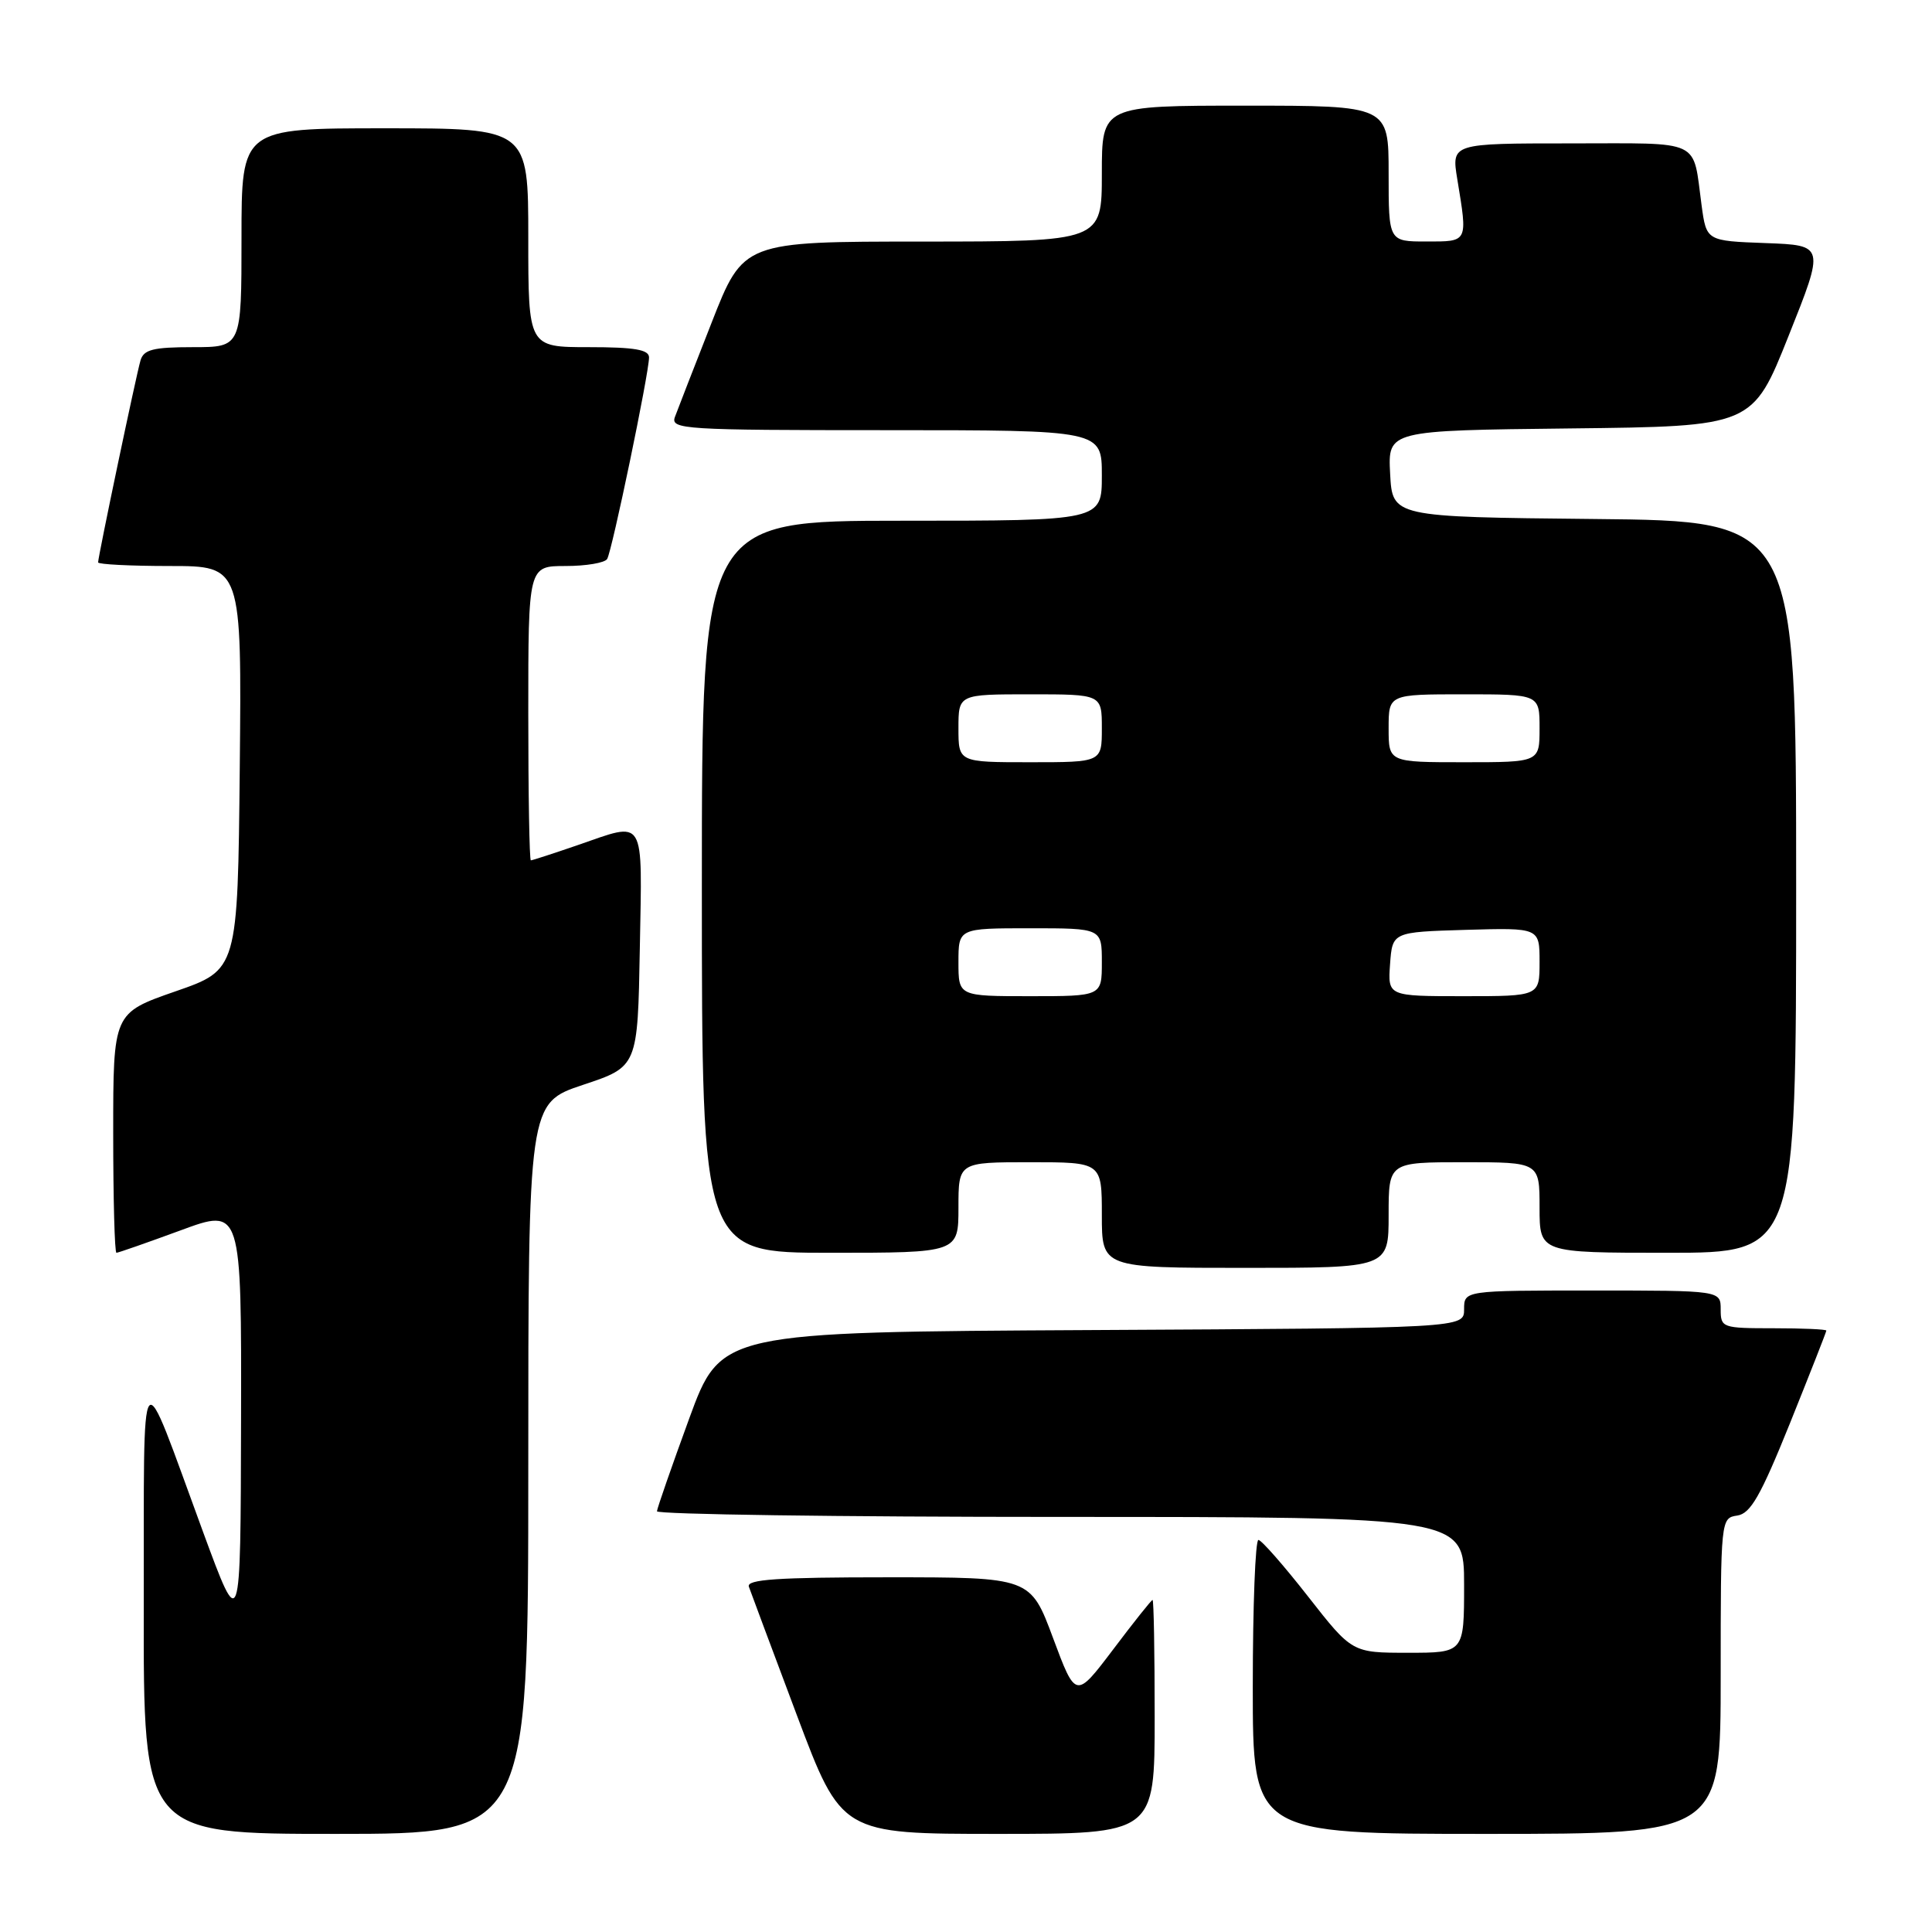 <?xml version="1.0" encoding="UTF-8" standalone="no"?>
<!DOCTYPE svg PUBLIC "-//W3C//DTD SVG 1.1//EN" "http://www.w3.org/Graphics/SVG/1.1/DTD/svg11.dtd" >
<svg xmlns="http://www.w3.org/2000/svg" xmlns:xlink="http://www.w3.org/1999/xlink" version="1.1" viewBox="0 0 256 256">
 <g >
 <path fill="currentColor"
d=" M 70.00 194.58 C 70.00 146.17 70.00 146.17 77.25 143.75 C 84.50 141.34 84.50 141.34 84.78 125.67 C 85.09 107.92 85.65 108.85 76.50 112.00 C 73.30 113.10 70.53 114.00 70.34 114.00 C 70.15 114.00 70.00 105.22 70.00 94.50 C 70.00 75.00 70.00 75.00 74.94 75.00 C 77.66 75.00 80.14 74.58 80.45 74.07 C 81.10 73.02 86.00 49.44 86.00 47.36 C 86.00 46.33 84.09 46.00 78.00 46.00 C 70.00 46.00 70.00 46.00 70.00 31.50 C 70.00 17.00 70.00 17.00 51.00 17.00 C 32.00 17.00 32.00 17.00 32.00 31.50 C 32.00 46.00 32.00 46.00 25.57 46.00 C 20.30 46.00 19.04 46.32 18.62 47.75 C 18.05 49.68 13.00 73.74 13.00 74.52 C 13.00 74.78 17.28 75.00 22.52 75.00 C 32.03 75.00 32.03 75.00 31.77 101.75 C 31.50 128.50 31.50 128.50 23.25 131.36 C 15.00 134.23 15.00 134.23 15.00 150.11 C 15.00 158.85 15.19 166.00 15.43 166.00 C 15.67 166.00 19.49 164.66 23.93 163.03 C 32.00 160.05 32.00 160.05 31.94 188.28 C 31.88 216.50 31.88 216.50 26.91 203.00 C 18.29 179.57 19.11 178.56 19.05 212.75 C 19.00 243.00 19.00 243.00 44.50 243.00 C 70.00 243.00 70.00 243.00 70.00 194.58 Z  M 153.00 227.50 C 153.00 218.97 152.88 212.00 152.72 212.00 C 152.57 212.00 150.22 214.95 147.50 218.56 C 142.54 225.11 142.54 225.11 139.54 217.06 C 136.54 209.00 136.54 209.00 117.67 209.00 C 102.99 209.00 98.88 209.28 99.23 210.25 C 99.47 210.94 102.33 218.59 105.58 227.25 C 111.50 243.00 111.50 243.00 132.25 243.00 C 153.00 243.00 153.00 243.00 153.00 227.50 Z  M 228.00 222.07 C 228.00 201.30 228.02 201.14 230.19 200.82 C 231.96 200.56 233.28 198.25 237.19 188.56 C 239.83 181.99 242.00 176.48 242.00 176.31 C 242.00 176.14 238.85 176.00 235.00 176.00 C 228.20 176.00 228.00 175.93 228.00 173.50 C 228.00 171.00 228.00 171.00 211.00 171.00 C 194.00 171.00 194.00 171.00 194.00 173.49 C 194.00 175.98 194.00 175.98 144.76 176.24 C 95.52 176.50 95.52 176.50 91.31 188.00 C 89.00 194.32 87.08 199.84 87.05 200.25 C 87.02 200.66 111.08 201.00 140.50 201.00 C 194.00 201.00 194.00 201.00 194.00 210.00 C 194.00 219.00 194.00 219.00 186.58 219.00 C 179.16 219.00 179.16 219.00 173.33 211.55 C 170.12 207.45 167.16 204.07 166.75 204.05 C 166.34 204.02 166.00 212.78 166.00 223.50 C 166.00 243.00 166.00 243.00 197.00 243.00 C 228.00 243.00 228.00 243.00 228.00 222.07 Z  M 184.00 161.00 C 184.00 154.00 184.00 154.00 194.00 154.00 C 204.00 154.00 204.00 154.00 204.00 160.00 C 204.00 166.00 204.00 166.00 221.00 166.00 C 238.00 166.00 238.00 166.00 238.00 117.52 C 238.00 69.03 238.00 69.03 211.25 68.77 C 184.50 68.50 184.50 68.50 184.20 62.77 C 183.90 57.04 183.90 57.04 208.06 56.77 C 232.22 56.50 232.22 56.50 237.00 44.50 C 241.79 32.50 241.79 32.50 233.95 32.21 C 226.11 31.92 226.11 31.92 225.47 27.21 C 224.26 18.29 225.76 19.00 208.09 19.00 C 192.32 19.00 192.32 19.00 193.10 23.75 C 194.48 32.17 194.57 32.00 189.00 32.00 C 184.00 32.00 184.00 32.00 184.00 23.00 C 184.00 14.00 184.00 14.00 165.00 14.00 C 146.00 14.00 146.00 14.00 146.00 23.00 C 146.00 32.00 146.00 32.00 122.25 32.01 C 98.50 32.01 98.50 32.01 94.29 42.76 C 91.97 48.67 89.78 54.29 89.43 55.25 C 88.83 56.89 90.57 57.00 117.39 57.00 C 146.00 57.00 146.00 57.00 146.00 63.00 C 146.00 69.00 146.00 69.00 119.50 69.00 C 93.00 69.00 93.00 69.00 93.00 117.50 C 93.00 166.00 93.00 166.00 110.00 166.00 C 127.00 166.00 127.00 166.00 127.00 160.00 C 127.00 154.00 127.00 154.00 136.50 154.00 C 146.00 154.00 146.00 154.00 146.00 161.00 C 146.00 168.00 146.00 168.00 165.00 168.00 C 184.00 168.00 184.00 168.00 184.00 161.00 Z  M 127.00 127.50 C 127.00 123.00 127.00 123.00 136.50 123.00 C 146.00 123.00 146.00 123.00 146.00 127.50 C 146.00 132.00 146.00 132.00 136.50 132.00 C 127.00 132.00 127.00 132.00 127.00 127.50 Z  M 184.19 127.75 C 184.50 123.50 184.50 123.50 194.25 123.21 C 204.00 122.93 204.00 122.93 204.00 127.46 C 204.00 132.00 204.00 132.00 193.94 132.00 C 183.89 132.00 183.89 132.00 184.19 127.75 Z  M 127.00 96.50 C 127.00 92.00 127.00 92.00 136.50 92.00 C 146.00 92.00 146.00 92.00 146.00 96.50 C 146.00 101.00 146.00 101.00 136.50 101.00 C 127.00 101.00 127.00 101.00 127.00 96.50 Z  M 184.00 96.50 C 184.00 92.00 184.00 92.00 194.00 92.00 C 204.00 92.00 204.00 92.00 204.00 96.50 C 204.00 101.00 204.00 101.00 194.00 101.00 C 184.00 101.00 184.00 101.00 184.00 96.50 Z "/>
</g>
</svg>